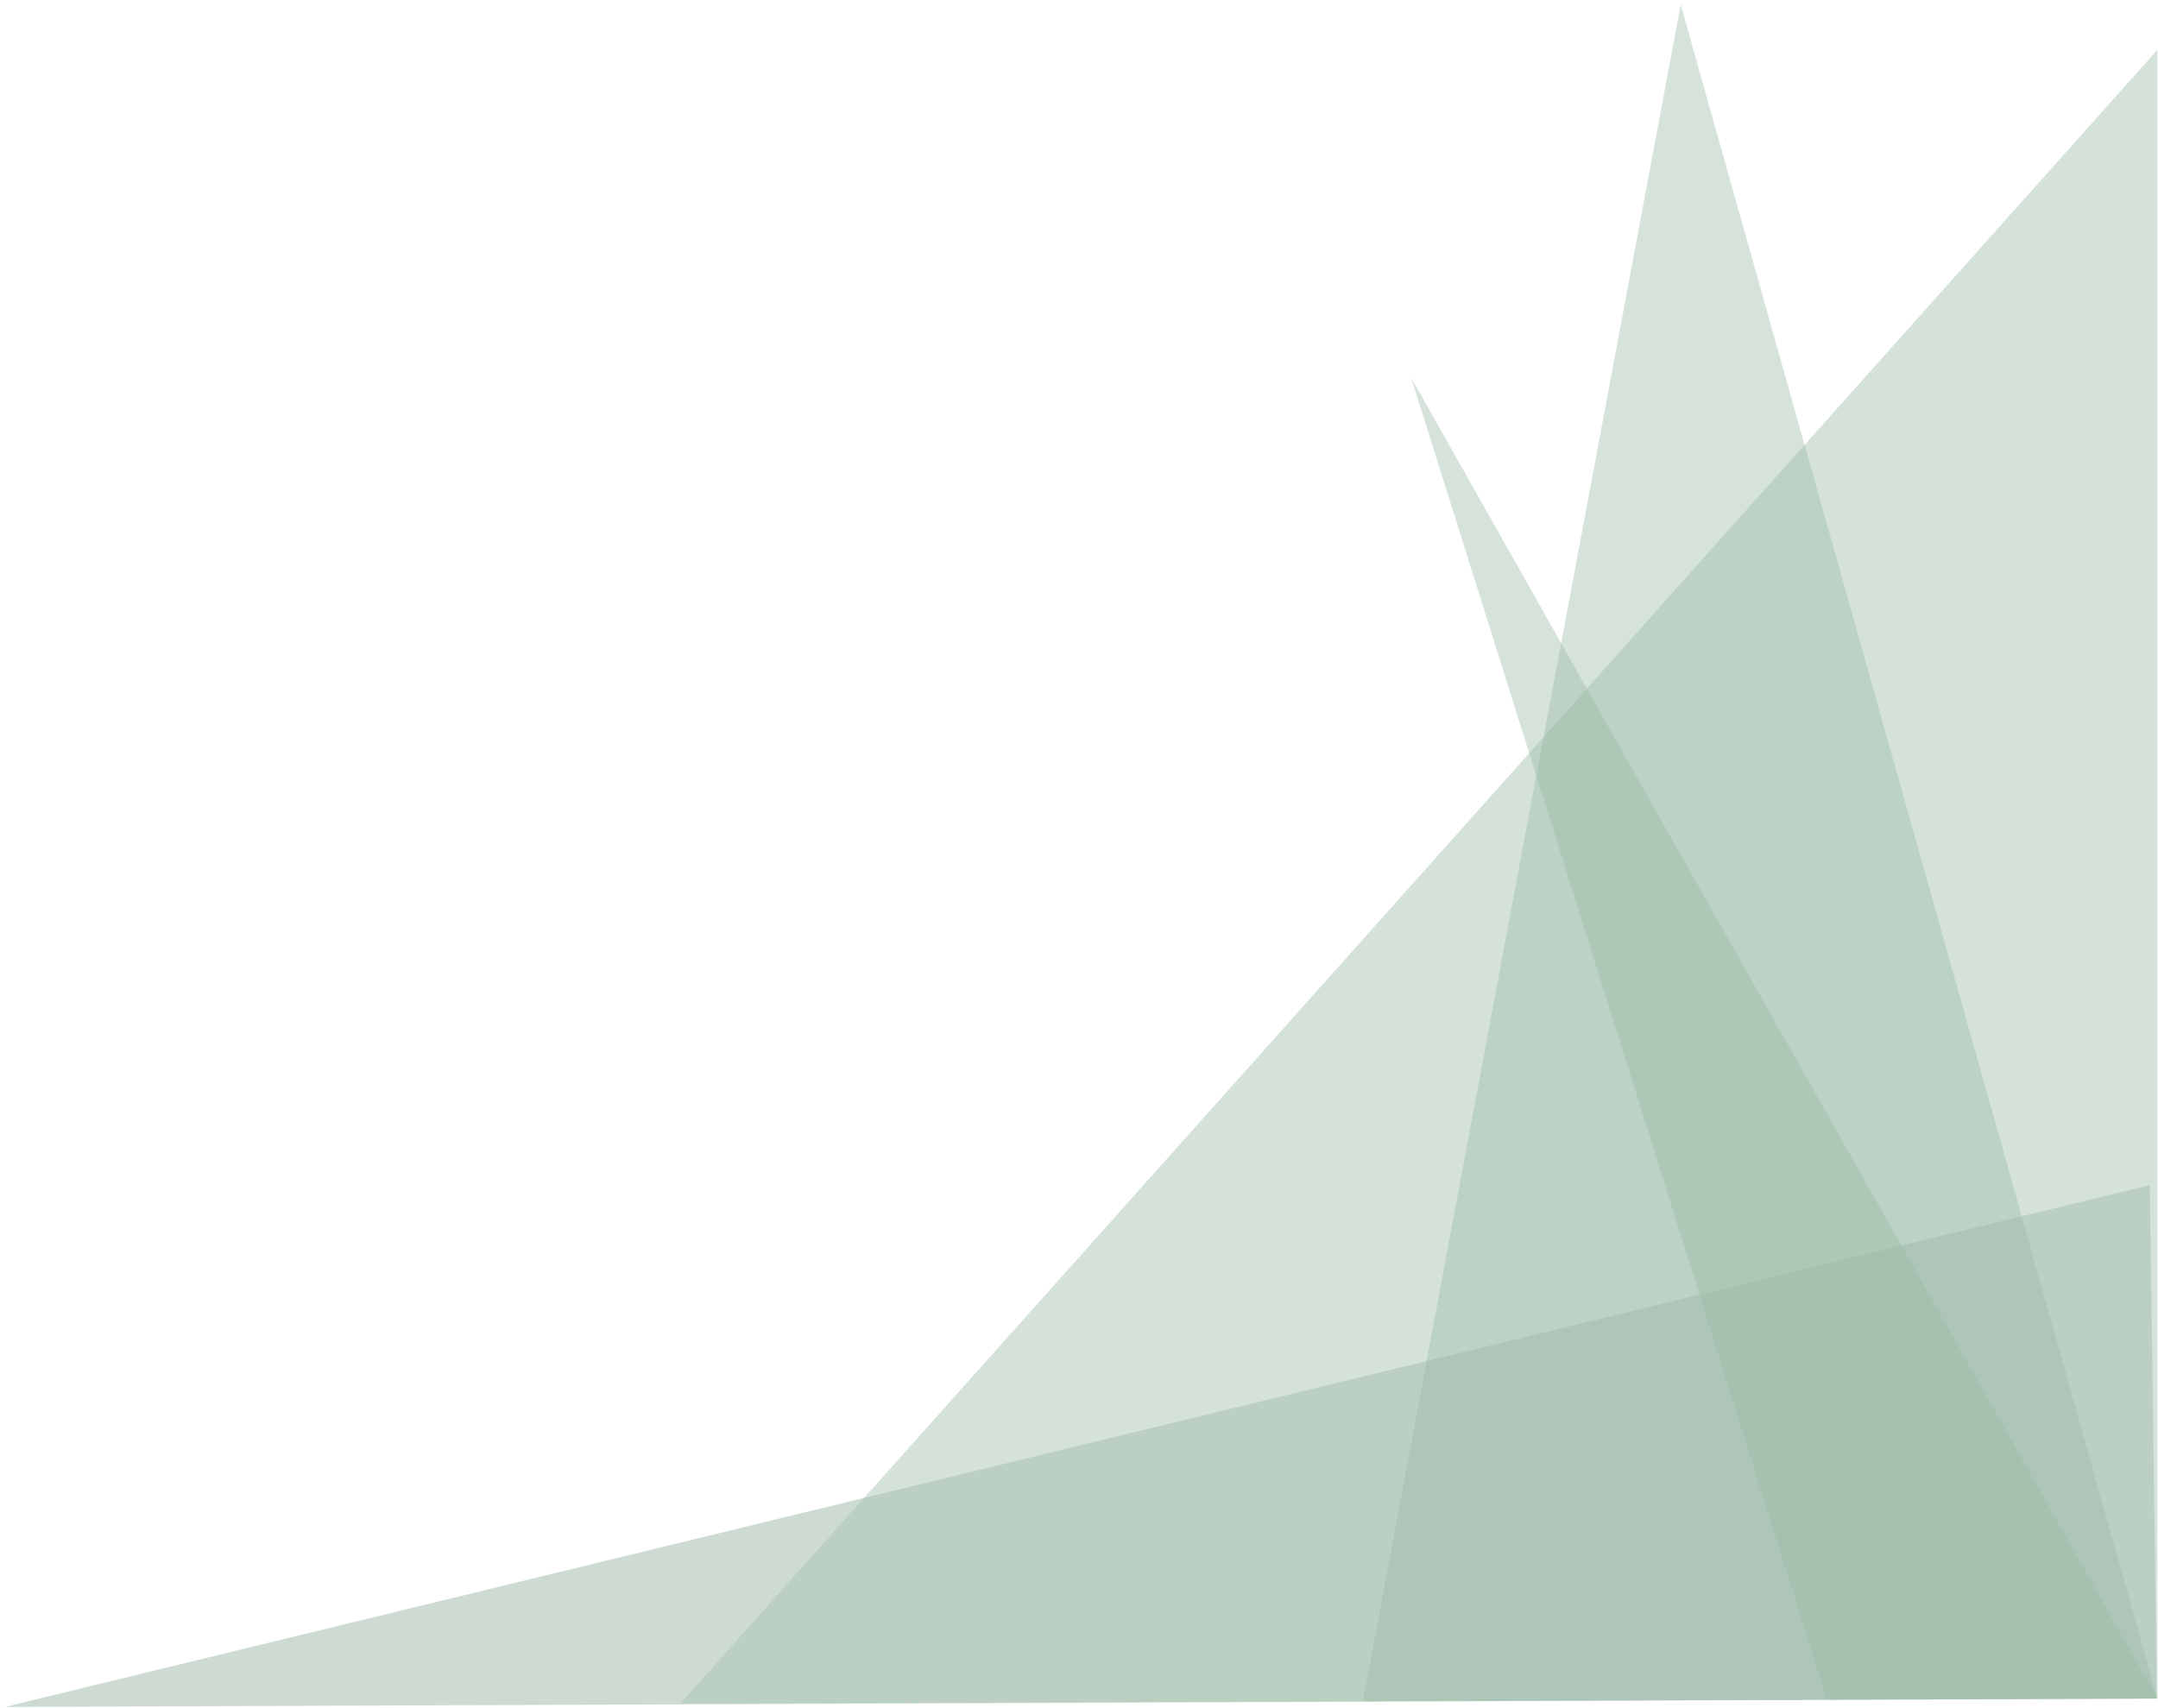 <svg width="365" height="289" viewBox="0 0 365 289" fill="none" xmlns="http://www.w3.org/2000/svg">
<path d="M115.074 288.187L364.892 8.438L364.892 287.351L115.074 288.187Z" fill="#9AB9A5" fill-opacity="0.42"/>
<path d="M363.615 200.486L364.818 287.339L0.794 288.762L363.615 200.486Z" fill="#ACC3B4" fill-opacity="0.59"/>
<path d="M308.988 287.511L238.686 63.907L364.892 287.329L308.988 287.511Z" fill="#9AB9A5" fill-opacity="0.4"/>
<path d="M230.528 287.793L284.274 0.804L364.892 287.319L230.528 287.793Z" fill="#9AB9A5" fill-opacity="0.4"/>
</svg>

